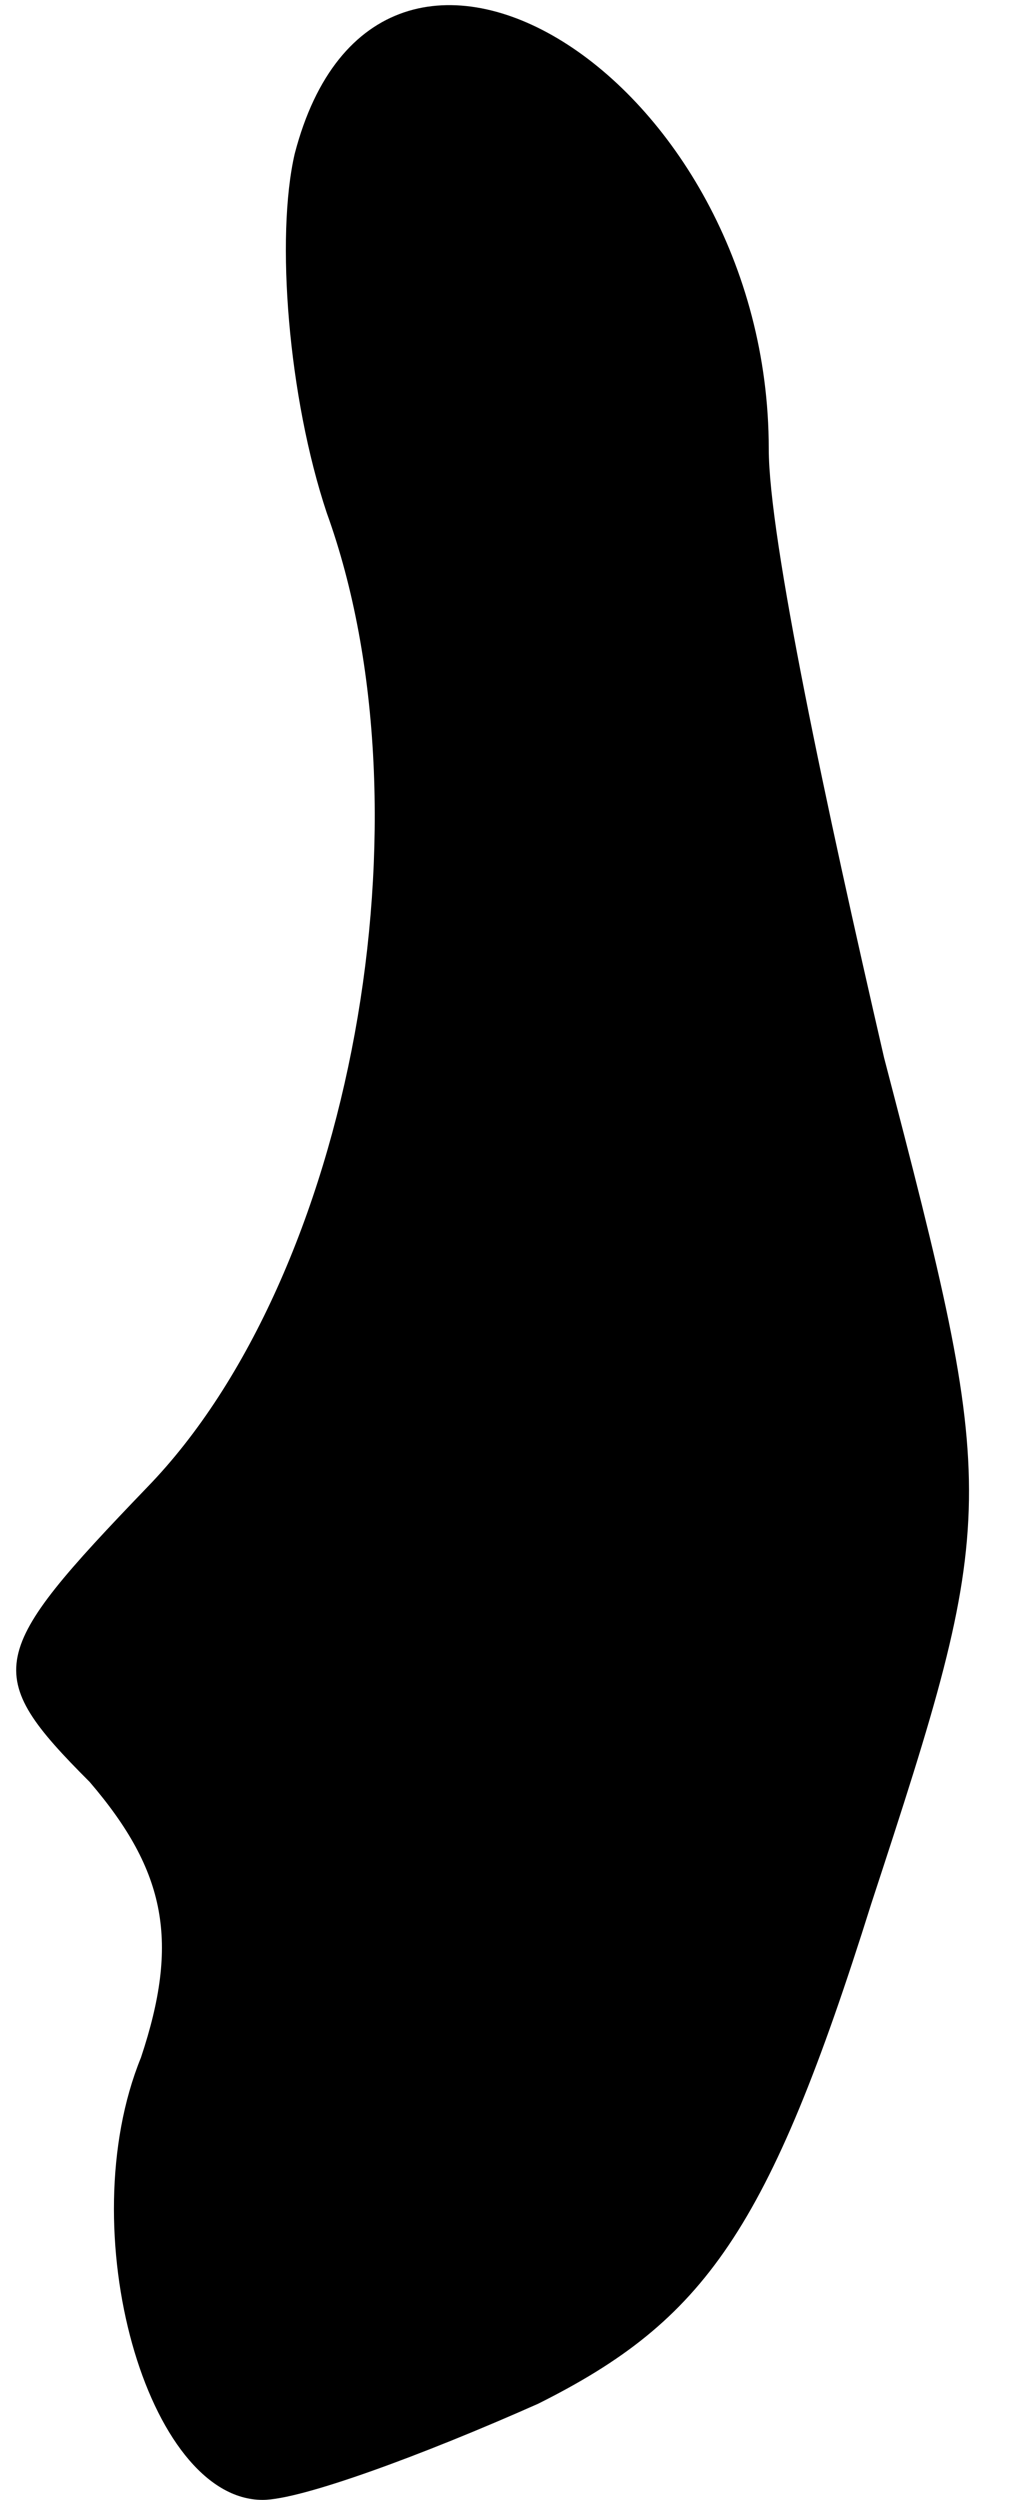 <?xml version="1.0" standalone="no"?>
<!DOCTYPE svg PUBLIC "-//W3C//DTD SVG 20010904//EN"
 "http://www.w3.org/TR/2001/REC-SVG-20010904/DTD/svg10.dtd">
<svg version="1.0" xmlns="http://www.w3.org/2000/svg"
 width="16pt" height="39pt" viewBox="0 0 16 39"
 preserveAspectRatio="xMidYMid meet">
<g transform="translate(0,39) scale(0.1,-0.1)"
fill="#000000" stroke="none">
<path fill="#000000" stroke="none" d="M46 366 c-3 -13 -1 -38 5 -56 17 -47 4
-119 -28 -152 -25 -26 -26 -29 -9 -46 12 -14 14 -25 8 -43 -11 -27 1 -69 19
-69 6 0 25 7 43 15 26 13 36 27 52 78 20 61 20 63 2 132 -9 39 -18 81 -18 95
0 58 -61 96 -74 46z"/>
</g>
</svg>

